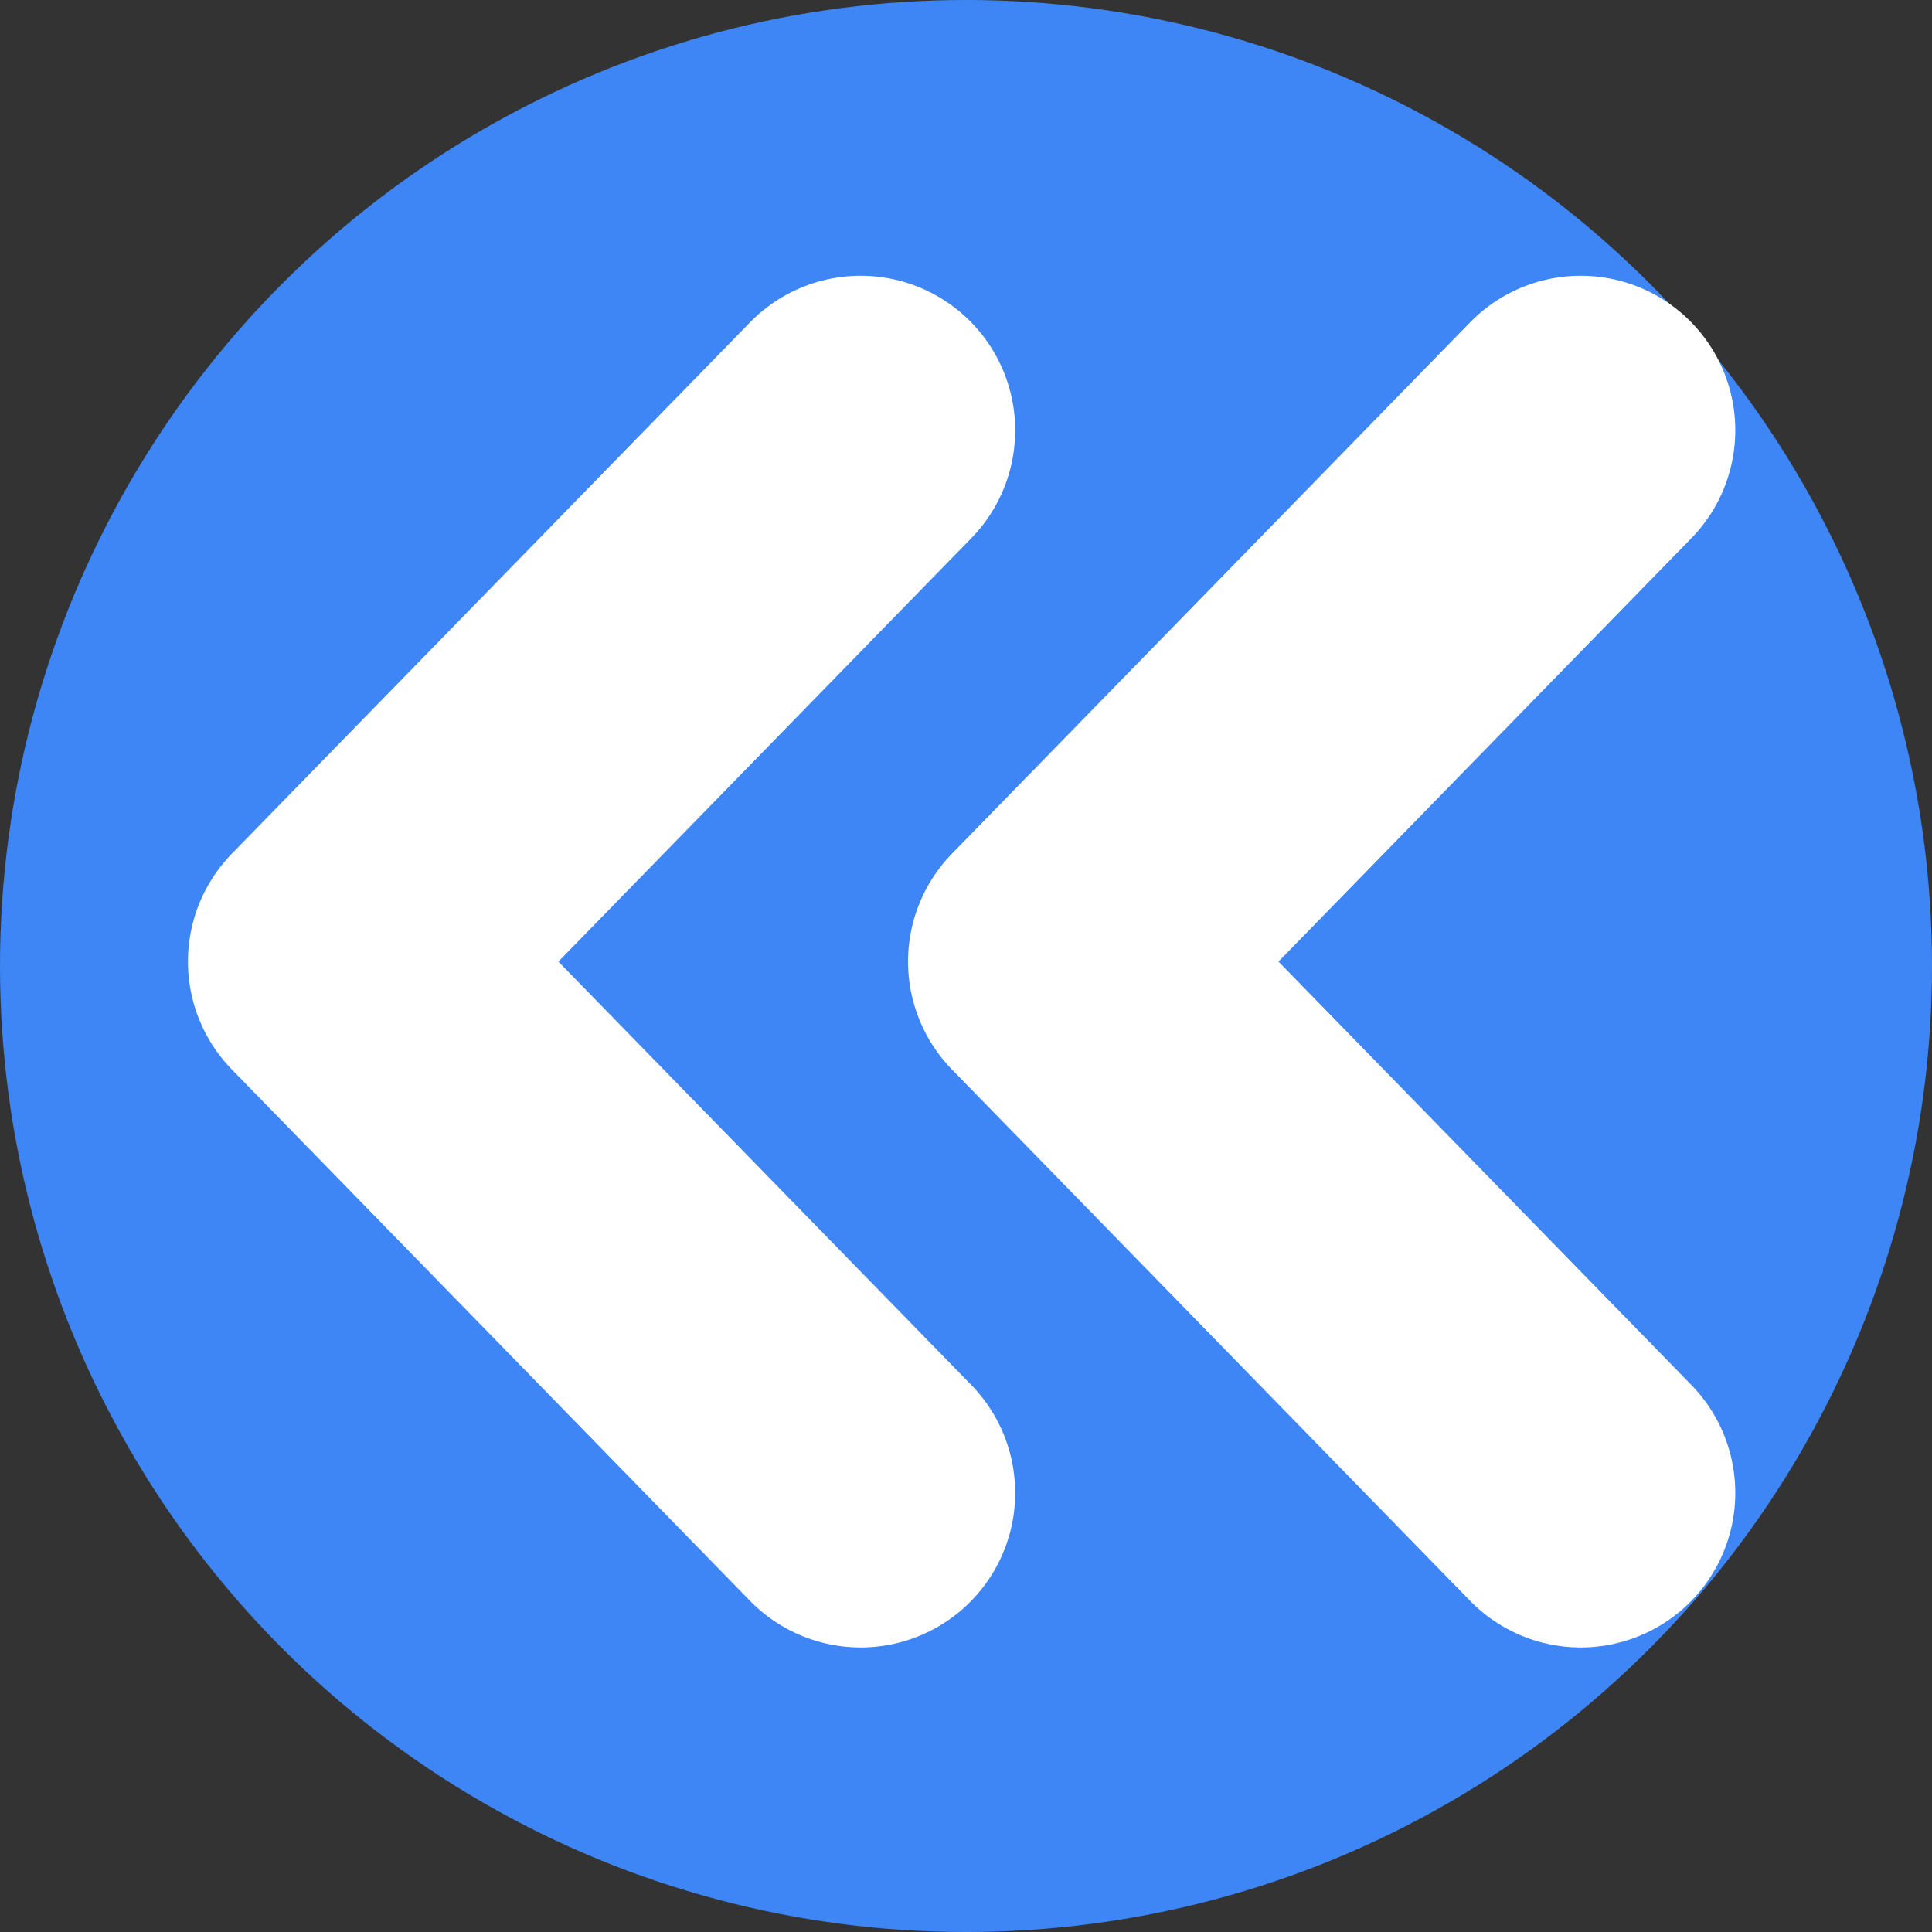 <svg width="50" height="50" viewBox="0 0 50 50" fill="none" xmlns="http://www.w3.org/2000/svg">
<rect x="0" y="0" width="50" height="50" fill="#333333" stroke="none"/>
<circle cx="25" cy="25" r="25" fill="#3E86F5"/>
<path d="M22.273 38.636L8.864 24.886L22.273 11.136" stroke="white" stroke-width="8" stroke-linecap="round" stroke-linejoin="round"/>
<path d="M40.909 38.636L27.5 24.886L40.909 11.136" stroke="white" stroke-width="8" stroke-linecap="round" stroke-linejoin="round"/>
</svg>
